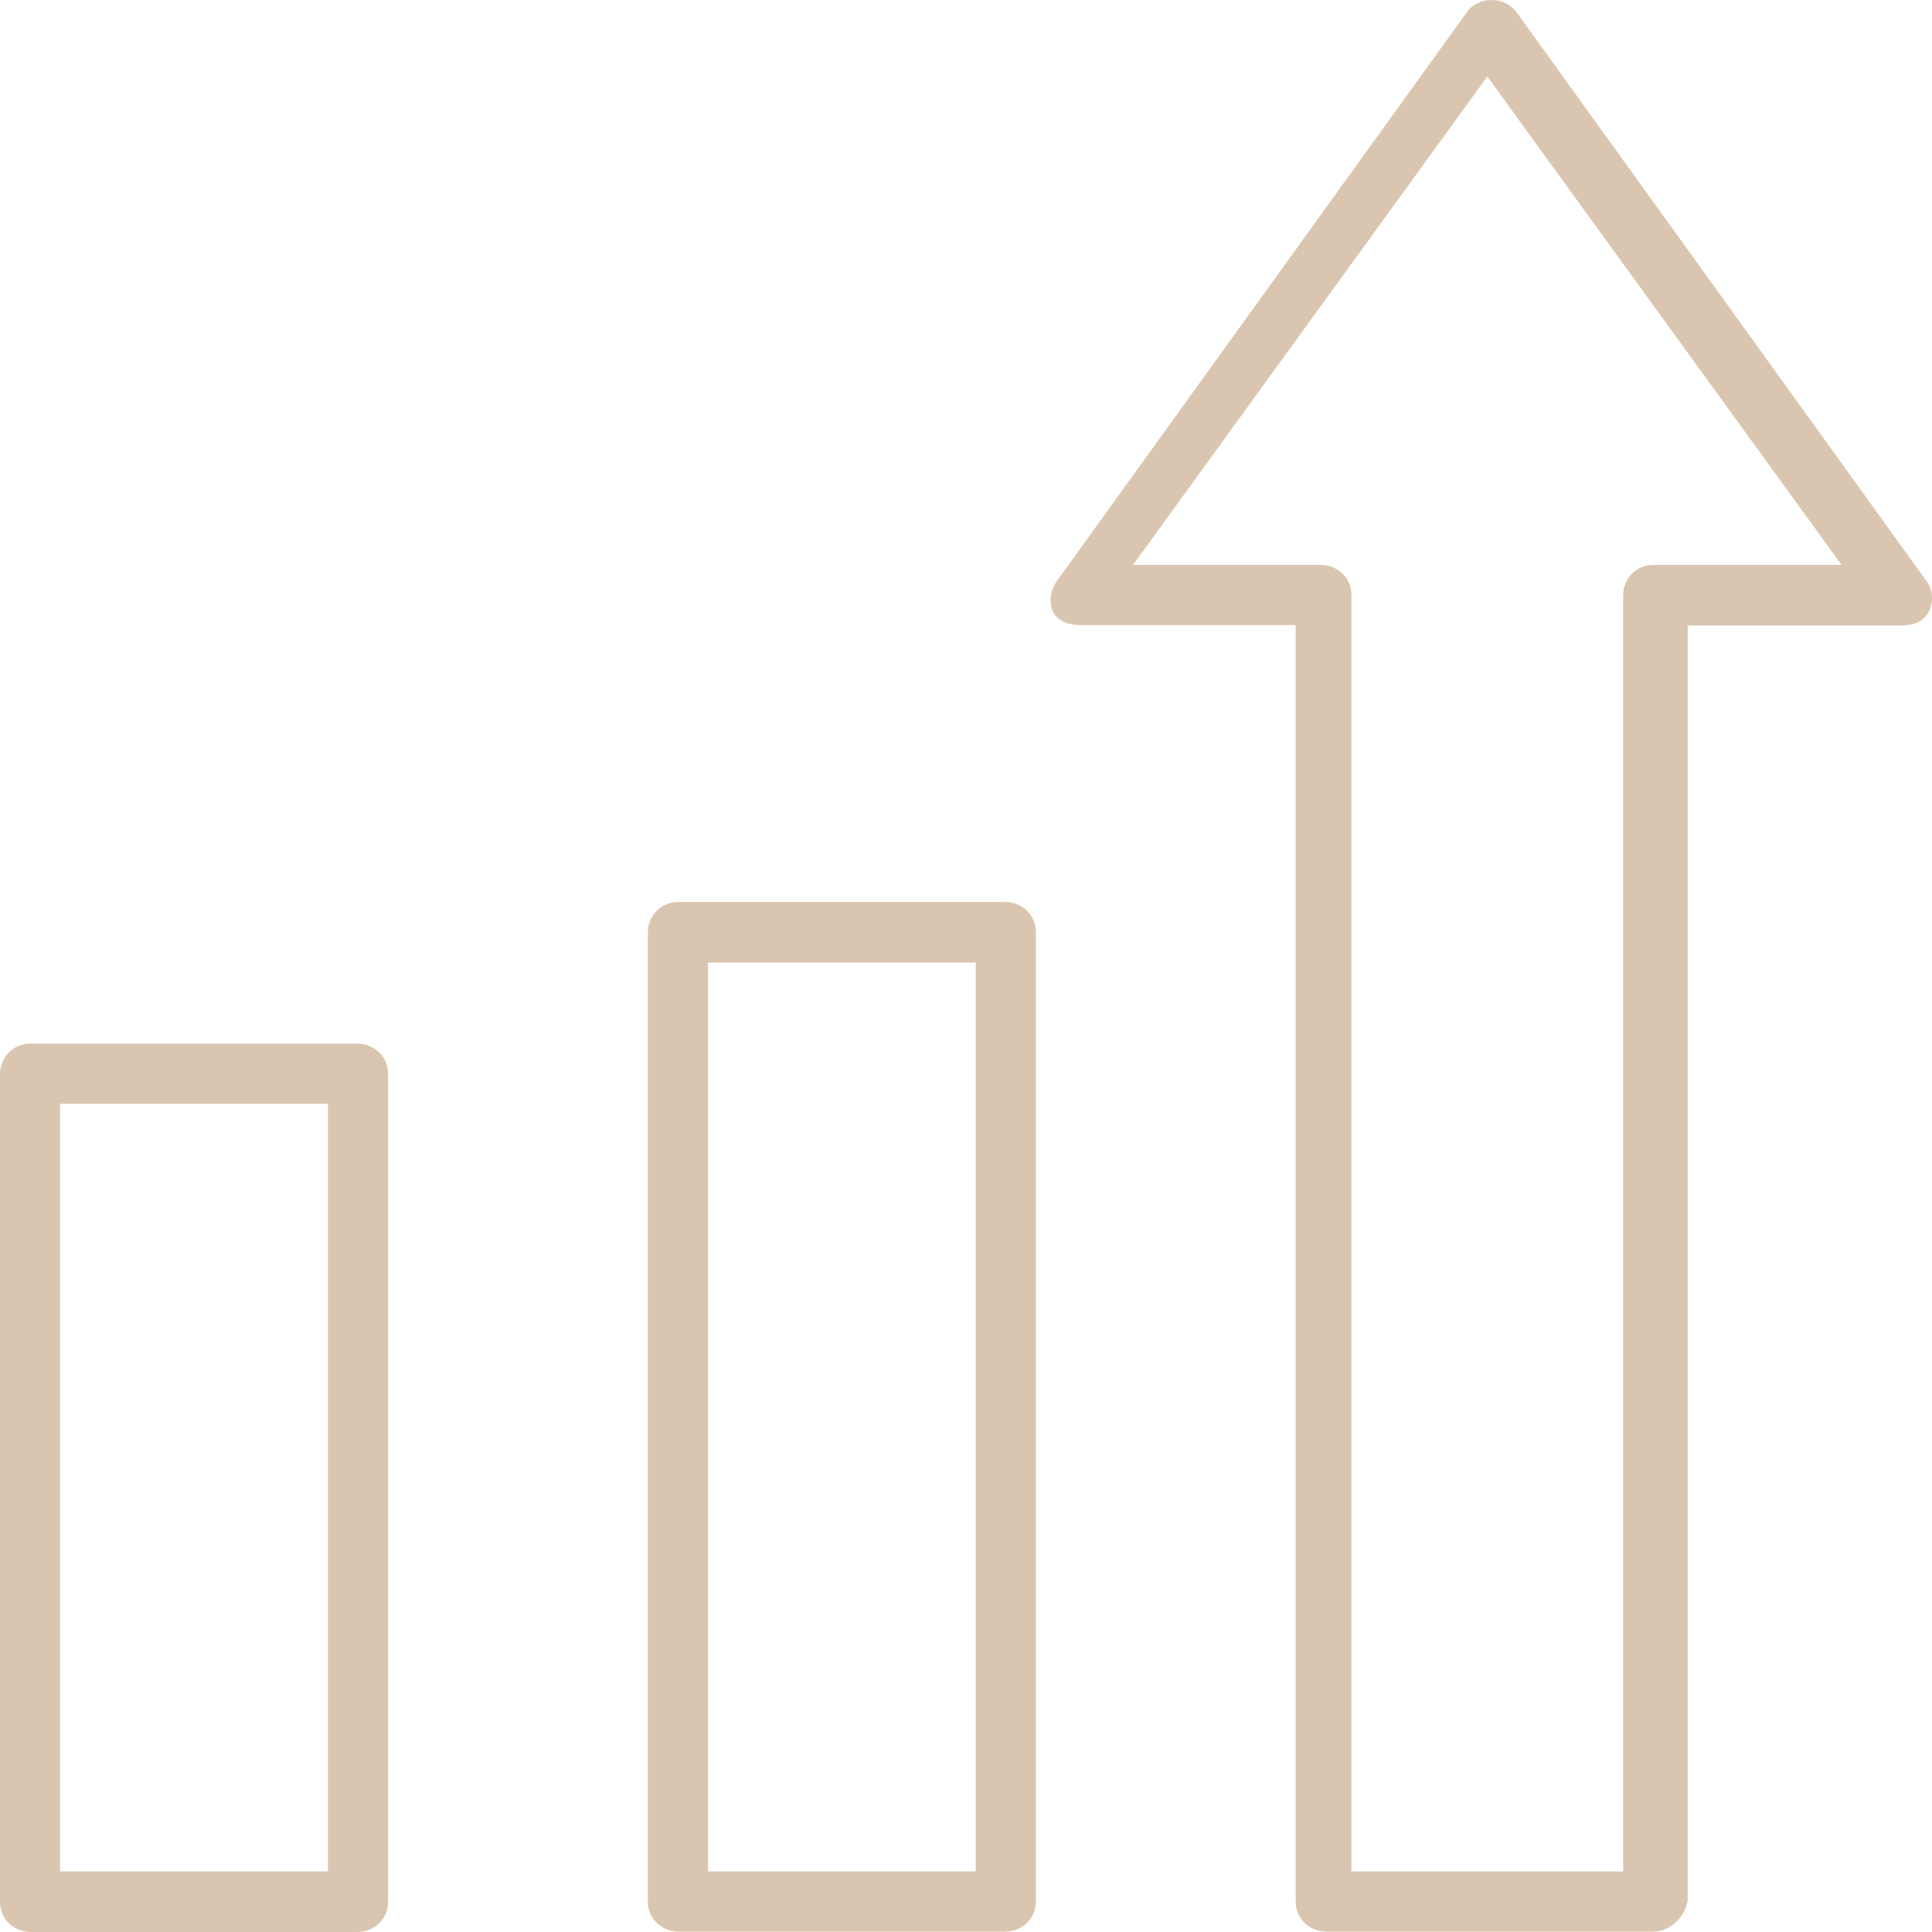 <svg width="75" height="75" viewBox="0 0 75 75" fill="none" xmlns="http://www.w3.org/2000/svg">
<path d="M74.792 22.563L74.783 22.551L58.841 0.431C58.615 0.157 58.274 0 57.901 0C57.899 0 57.896 0 57.894 0C57.526 0.002 57.191 0.158 56.975 0.428L41.031 22.551C40.765 22.925 40.706 23.412 40.886 23.761C41.1 24.178 41.587 24.265 41.957 24.265H50.297V73.817C50.297 74.538 50.904 74.985 51.465 74.985H64.194C64.741 74.985 65.379 74.534 65.517 73.779V24.28H73.857C74.482 24.28 74.763 23.976 74.888 23.72C75.068 23.354 75.028 22.867 74.792 22.563ZM64.179 21.93C63.458 21.93 63.011 22.536 63.011 23.097V72.649H52.462V23.097C52.462 22.376 51.856 21.93 51.295 21.93H43.984L57.737 2.969L71.489 21.93H64.179ZM39.045 35.016H26.316C25.595 35.016 25.149 35.622 25.149 36.184V73.817C25.149 74.538 25.755 74.985 26.316 74.985H39.045C39.607 74.985 40.213 74.538 40.213 73.817V36.184C40.213 35.462 39.607 35.016 39.045 35.016ZM37.878 72.649H27.484V37.367H37.878V72.649ZM13.897 40.514H1.168C0.446 40.514 0 41.12 0 41.681V73.832C0 74.554 0.606 75 1.168 75H13.897C14.458 75 15.065 74.554 15.065 73.832V41.681C15.065 40.96 14.458 40.514 13.897 40.514ZM12.729 72.649H2.335V42.849H12.729V72.649Z" fill="#DAC6B0"/>
</svg>
